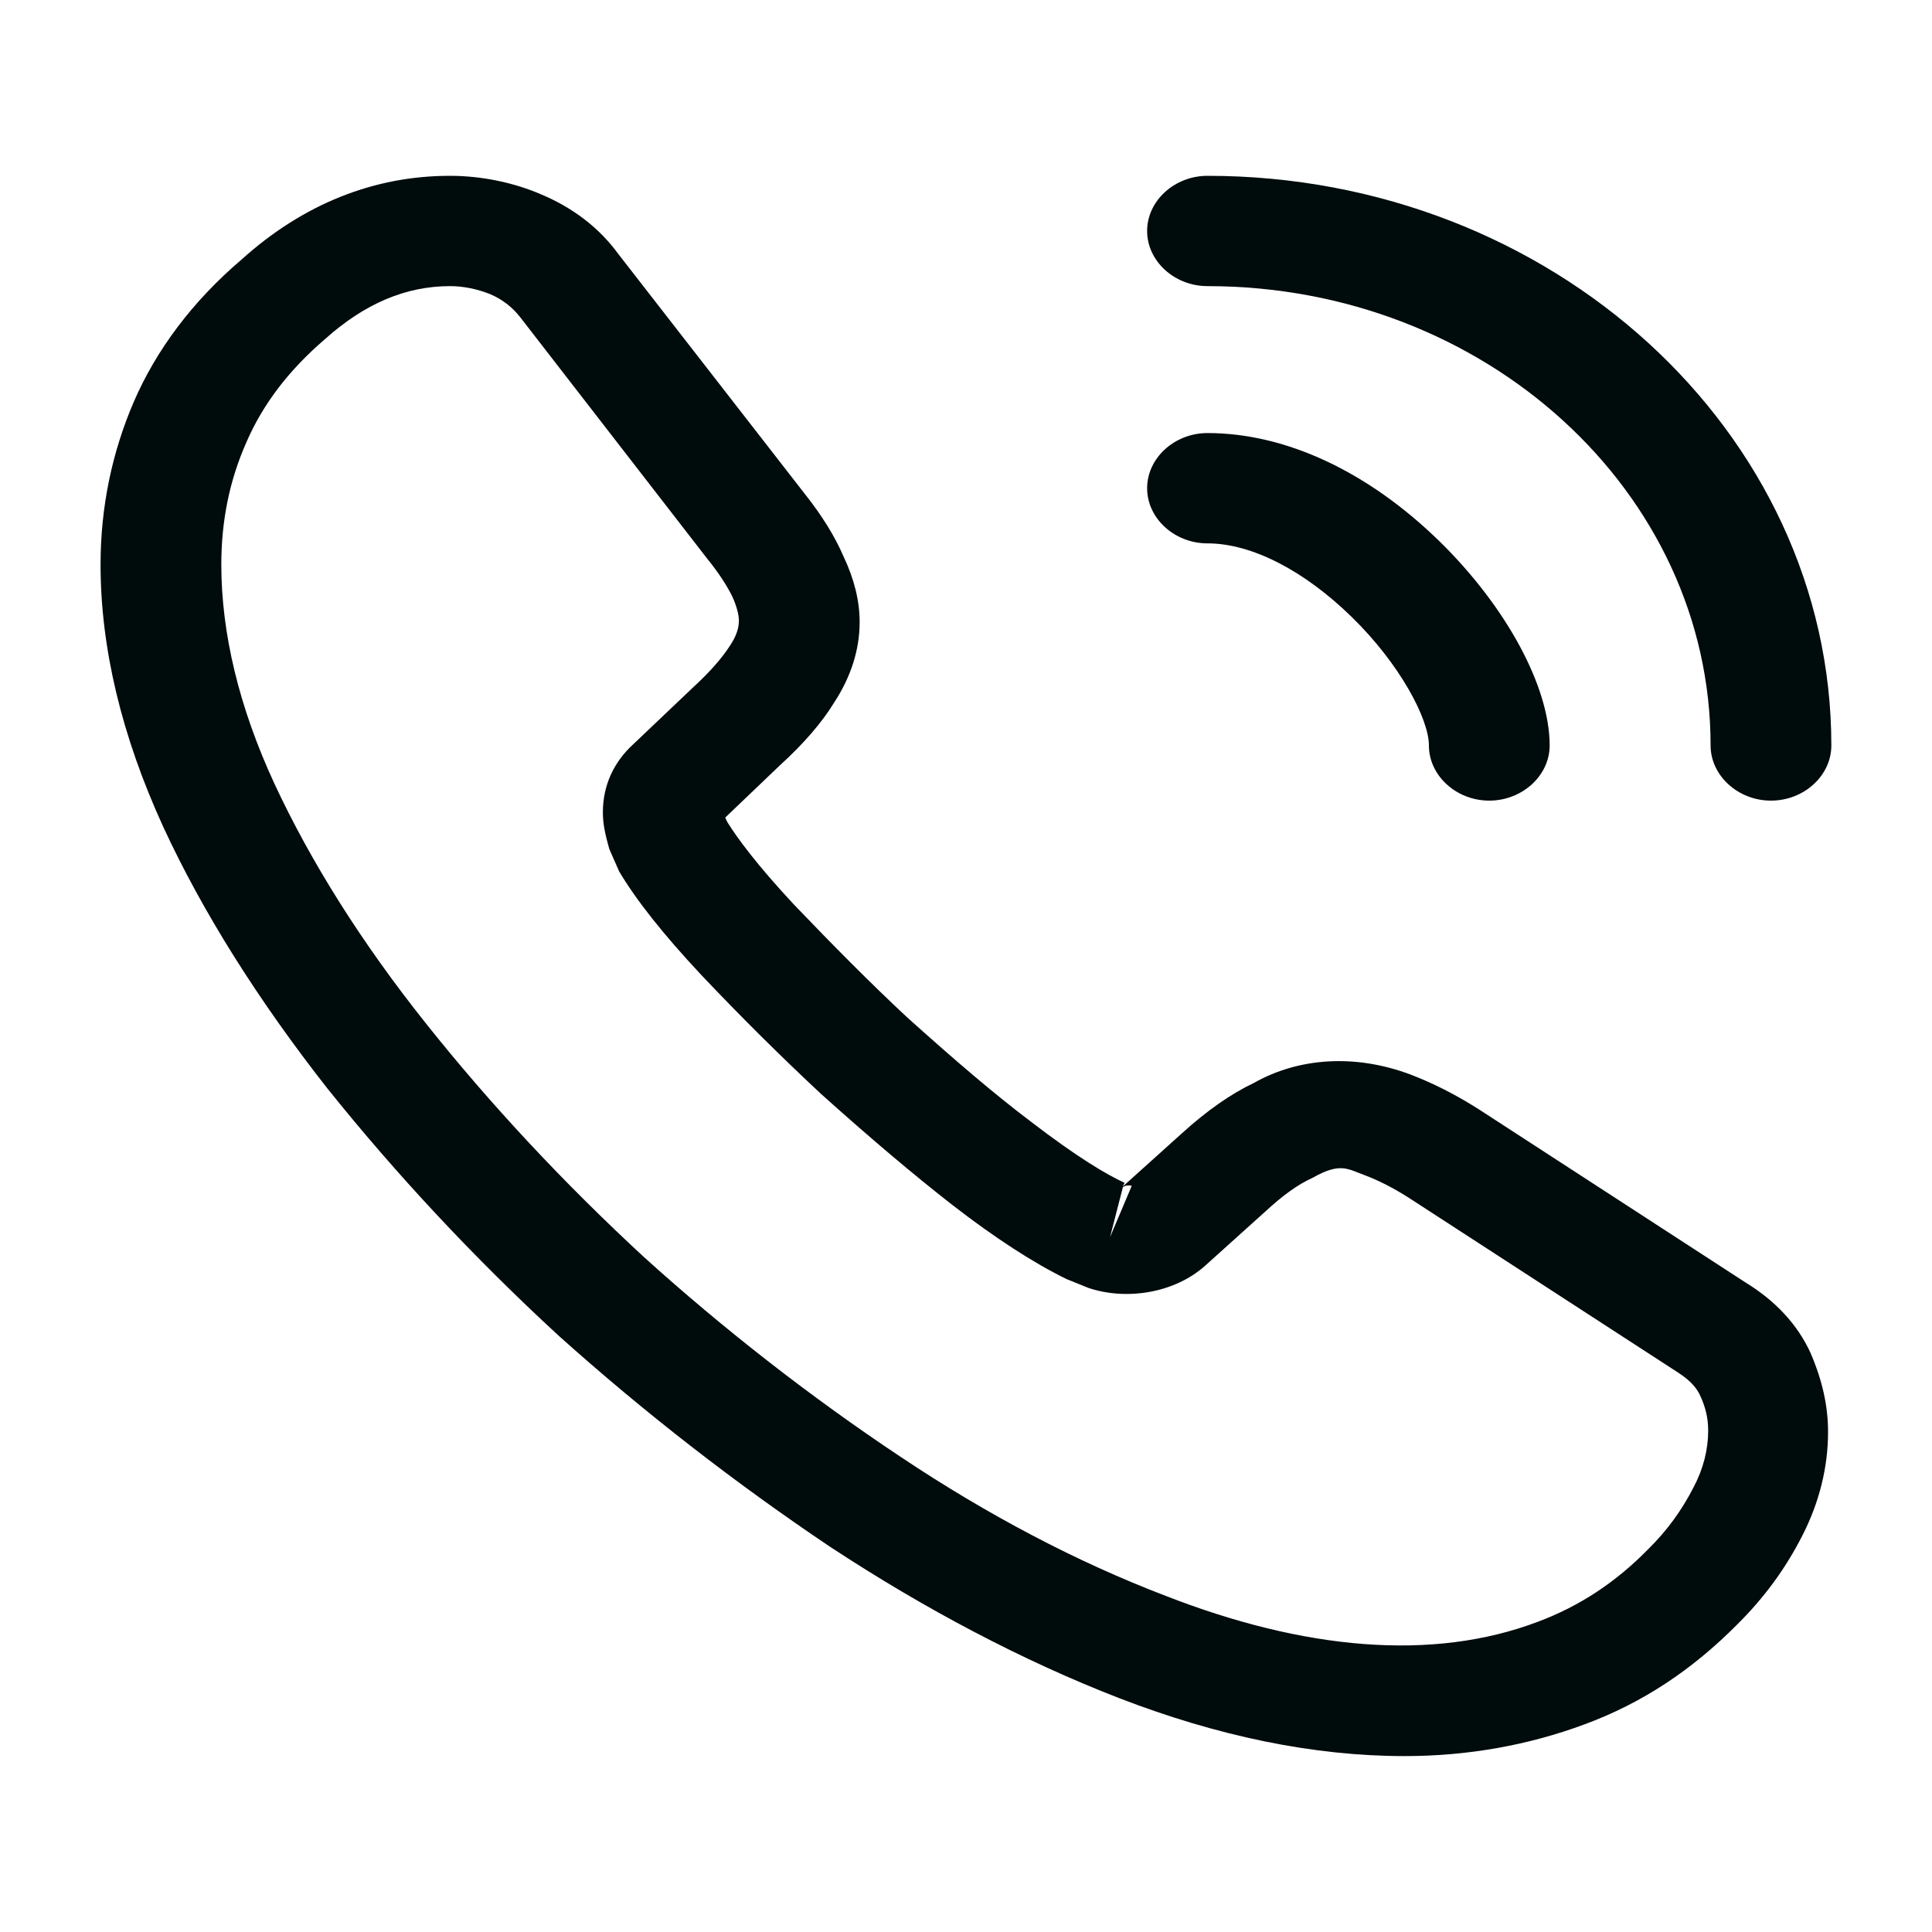 <svg width="20" height="20" viewBox="0 0 20 20" fill="none" xmlns="http://www.w3.org/2000/svg">
<path d="M14.541 18.179C13.599 18.179 12.608 17.974 11.583 17.578C10.583 17.19 9.574 16.657 8.591 16.011C7.616 15.356 6.674 14.626 5.783 13.827C4.899 13.013 4.099 12.153 3.391 11.27C2.674 10.357 2.099 9.444 1.691 8.562C1.258 7.618 1.041 6.705 1.041 5.845C1.041 5.252 1.158 4.689 1.383 4.164C1.616 3.624 1.991 3.121 2.499 2.688C3.141 2.109 3.874 1.82 4.658 1.82C4.983 1.82 5.316 1.889 5.599 2.011C5.924 2.147 6.199 2.353 6.399 2.627L8.333 5.115C8.508 5.336 8.641 5.549 8.733 5.762C8.841 5.99 8.899 6.218 8.899 6.439C8.899 6.728 8.808 7.009 8.633 7.276C8.508 7.481 8.316 7.702 8.074 7.922L7.508 8.463C7.516 8.486 7.524 8.501 7.533 8.516C7.633 8.676 7.833 8.95 8.216 9.361C8.624 9.787 9.008 10.175 9.391 10.532C9.883 10.974 10.291 11.324 10.674 11.613C11.149 11.978 11.458 12.161 11.641 12.244L11.624 12.282L12.233 11.734C12.491 11.499 12.741 11.324 12.983 11.209C13.441 10.951 14.024 10.905 14.608 11.126C14.824 11.209 15.058 11.324 15.308 11.483L18.074 13.279C18.383 13.469 18.608 13.713 18.741 14.002C18.866 14.291 18.924 14.557 18.924 14.824C18.924 15.189 18.833 15.554 18.658 15.896C18.483 16.239 18.266 16.535 17.991 16.809C17.516 17.289 16.999 17.631 16.399 17.852C15.824 18.065 15.199 18.179 14.541 18.179ZM4.658 2.962C4.199 2.962 3.774 3.144 3.366 3.509C2.983 3.837 2.716 4.194 2.549 4.582C2.374 4.978 2.291 5.396 2.291 5.845C2.291 6.553 2.474 7.321 2.841 8.113C3.216 8.919 3.741 9.756 4.408 10.593C5.074 11.43 5.833 12.244 6.666 13.013C7.499 13.766 8.399 14.466 9.324 15.082C10.224 15.683 11.149 16.17 12.066 16.52C13.491 17.076 14.824 17.205 15.924 16.787C16.349 16.627 16.724 16.383 17.066 16.033C17.258 15.843 17.408 15.638 17.533 15.394C17.633 15.204 17.683 15.006 17.683 14.808C17.683 14.687 17.658 14.565 17.591 14.428C17.566 14.382 17.516 14.299 17.358 14.2L14.591 12.404C14.424 12.297 14.274 12.221 14.133 12.168C13.949 12.1 13.874 12.031 13.591 12.191C13.424 12.267 13.274 12.381 13.108 12.533L12.474 13.104C12.149 13.393 11.649 13.462 11.266 13.332L11.041 13.241C10.699 13.074 10.299 12.815 9.858 12.473C9.458 12.161 9.024 11.795 8.499 11.324C8.091 10.943 7.683 10.54 7.258 10.091C6.866 9.672 6.583 9.315 6.408 9.018L6.308 8.79C6.258 8.615 6.241 8.516 6.241 8.409C6.241 8.136 6.349 7.892 6.558 7.702L7.183 7.108C7.349 6.956 7.474 6.812 7.558 6.682C7.624 6.583 7.649 6.5 7.649 6.424C7.649 6.363 7.624 6.271 7.583 6.18C7.524 6.058 7.433 5.921 7.316 5.777L5.383 3.281C5.299 3.175 5.199 3.099 5.074 3.045C4.941 2.992 4.799 2.962 4.658 2.962ZM11.624 12.29L11.491 12.807L11.716 12.275C11.674 12.267 11.641 12.275 11.624 12.29Z" fill="#000B0C"/>
<path d="M15.417 8.288C15.075 8.288 14.792 8.029 14.792 7.717C14.792 7.443 14.492 6.873 13.992 6.386C13.5 5.906 12.958 5.625 12.5 5.625C12.158 5.625 11.875 5.366 11.875 5.054C11.875 4.742 12.158 4.483 12.5 4.483C13.308 4.483 14.158 4.879 14.9 5.602C15.592 6.279 16.042 7.108 16.042 7.717C16.042 8.029 15.758 8.288 15.417 8.288Z" fill="#000B0C"/>
<path d="M18.333 8.288C17.992 8.288 17.708 8.029 17.708 7.717C17.708 5.092 15.375 2.962 12.5 2.962C12.158 2.962 11.875 2.703 11.875 2.391C11.875 2.079 12.158 1.82 12.5 1.82C16.058 1.82 18.958 4.468 18.958 7.717C18.958 8.029 18.675 8.288 18.333 8.288Z" fill="#000B0C"/>
</svg>
